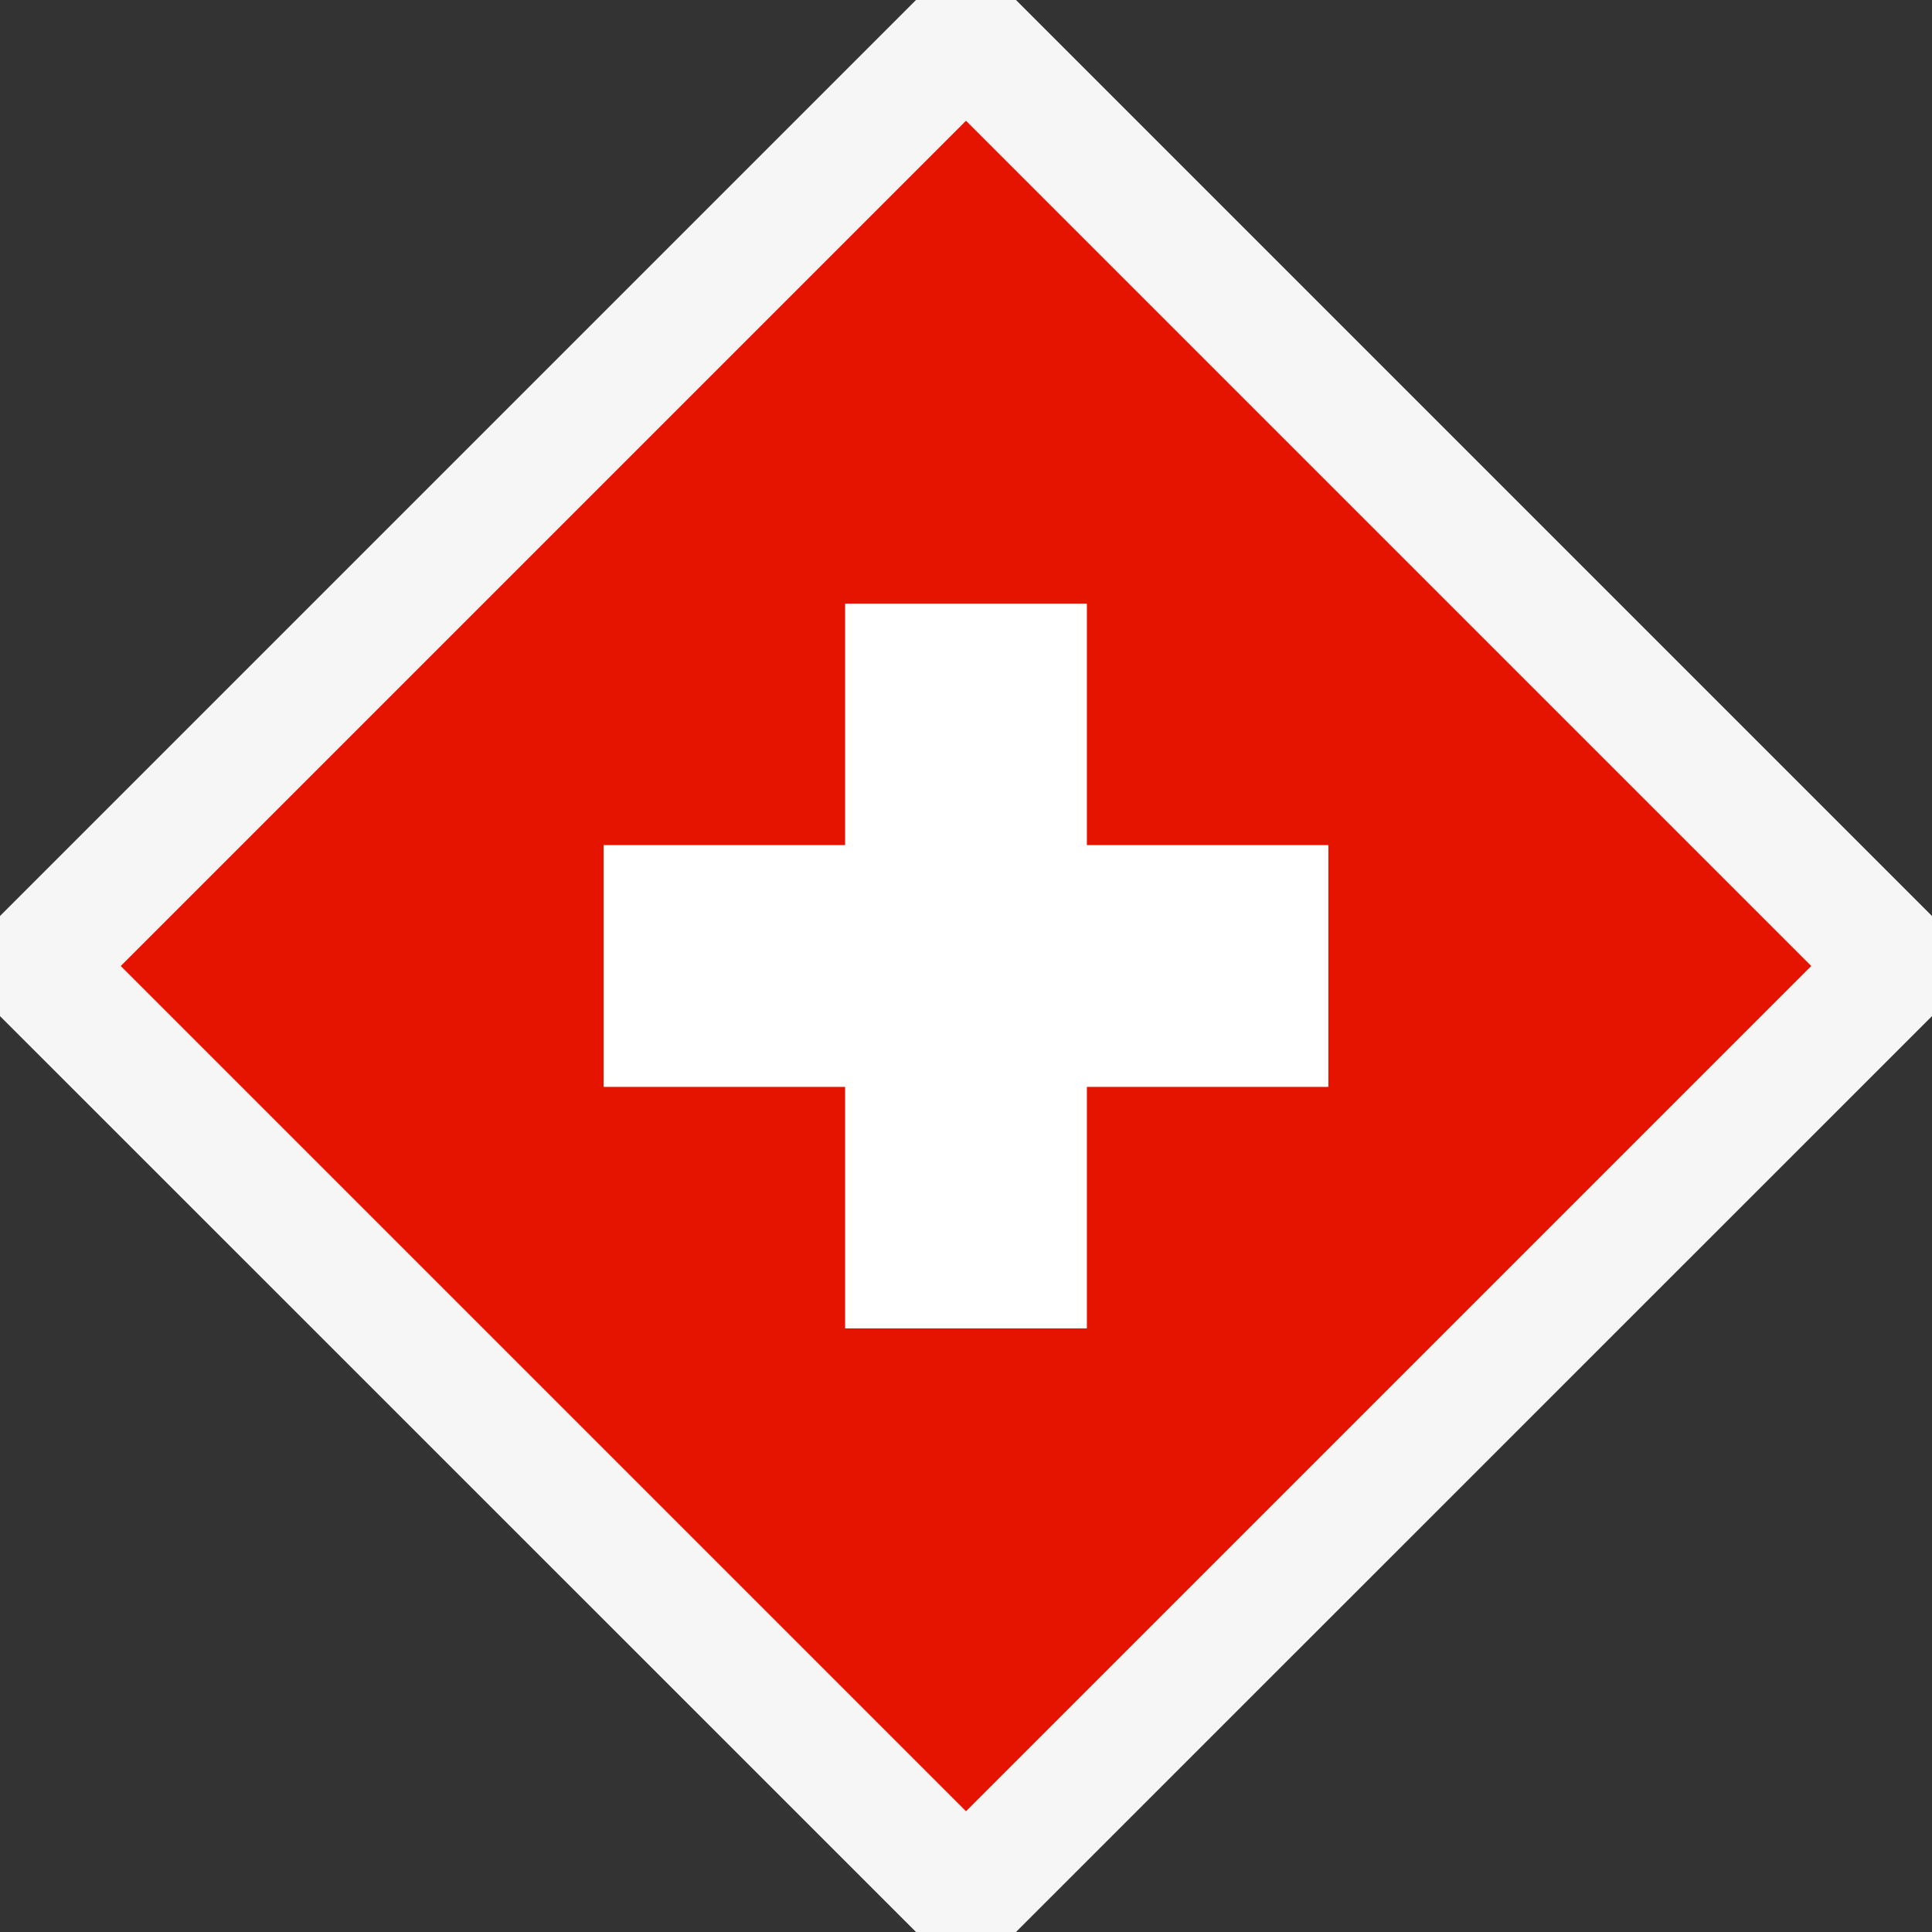 <svg xmlns="http://www.w3.org/2000/svg" viewBox="0 0 16 16"><rect x="0" y="0" width="16" height="16" fill="#333333" stroke="none"/><style>.st0{fill:#f6f6f6}.st1{fill:#e51400}.st2{opacity:0;fill:#f6f6f6}.st3{fill:#fff}</style><path class="st0" d="M7.586 0L0 7.586v.829L7.586 16h.828L16 8.415v-.829L8.414 0z" id="outline"/><path class="st1" d="M8 1L1 8l7 7 7-7-7-7zm1 8v2H7V9H5V7h2V5h2v2h2v2H9z" id="icon_x5F_bg"/><g id="icon_x5F_fg"><path class="st2" d="M0 0h16v16H0z"/><path class="st3" d="M11 7H9V5H7v2H5v2h2v2h2V9h2z"/></g></svg>